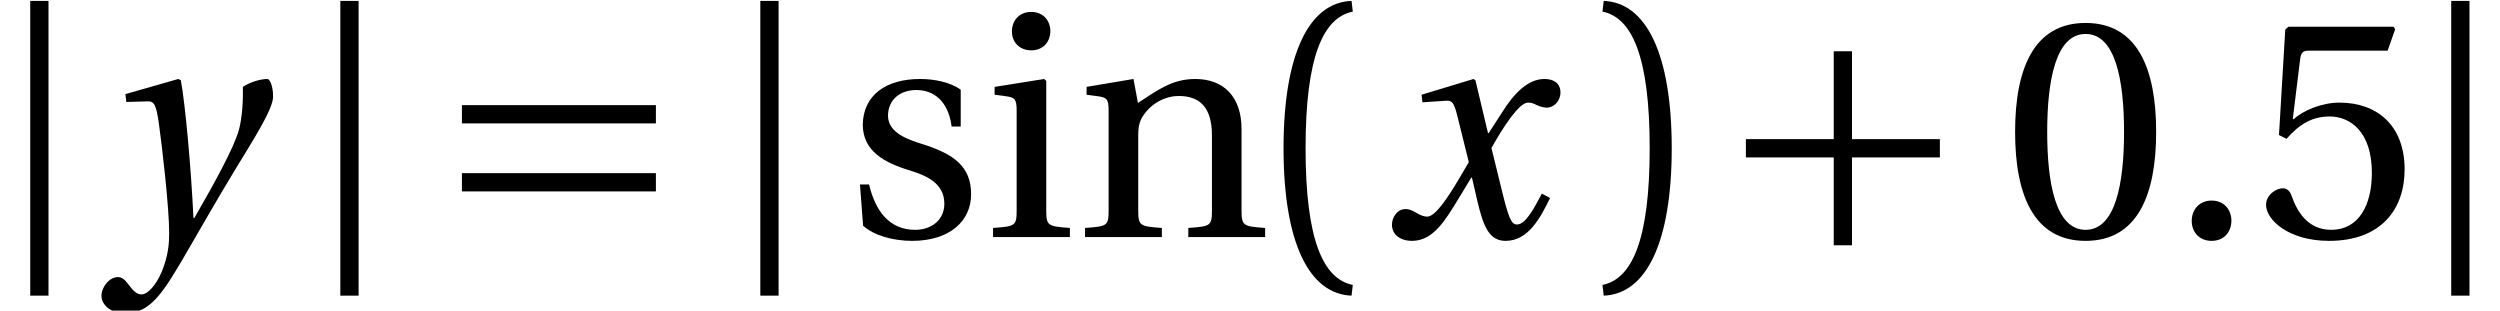 <?xml version='1.0' encoding='UTF-8'?>
<!-- This file was generated by dvisvgm 2.13.3 -->
<svg version='1.1' xmlns='http://www.w3.org/2000/svg' xmlns:xlink='http://www.w3.org/1999/xlink' width='74.067pt' height='9.202pt' viewBox='134.817 -7.024 74.067 9.202'>
<defs>
<path id='g2-46' d='M1.241 .112C1.605 .112 1.819-.14 1.829-.476C1.829-.821 1.605-1.082 1.241-1.082C.886-1.082 .653-.821 .653-.476C.653-.14 .886 .112 1.241 .112Z'/>
<path id='g2-48' d='M2.472-6.018C3.359-6.018 3.611-4.637 3.611-3.116S3.359-.215 2.472-.215S1.334-1.595 1.334-3.116S1.586-6.018 2.472-6.018ZM2.472-6.344C.933-6.344 .383-4.982 .383-3.116S.933 .112 2.472 .112S4.562-1.25 4.562-3.116S4.012-6.344 2.472-6.344Z'/>
<path id='g2-53' d='M3.975-5.523L4.198-6.158L4.152-6.232H1.036L.942-6.148L.756-3.023L.98-2.911C1.371-3.359 1.754-3.573 2.258-3.573C2.855-3.573 3.508-3.135 3.508-1.903C3.508-.942 3.116-.215 2.304-.215C1.651-.215 1.316-.69 1.129-1.222C1.082-1.362 .998-1.446 .868-1.446C.681-1.446 .373-1.26 .373-.952C.373-.522 1.026 .112 2.239 .112C3.779 .112 4.478-.821 4.478-2.006C4.478-3.312 3.657-3.984 2.547-3.984C2.034-3.984 1.483-3.76 1.185-3.489L1.166-3.508L1.381-5.253C1.409-5.486 1.474-5.523 1.651-5.523H3.975Z'/>
<path id='g2-105' d='M.345-4.45V-4.217L.7-4.17C.942-4.133 .998-4.087 .998-3.751V-.812C.998-.336 .97-.317 .299-.271V0H2.575V-.271C1.913-.317 1.875-.336 1.875-.812V-4.628L1.81-4.684L.345-4.45ZM1.427-6.671C1.092-6.671 .858-6.428 .858-6.092C.858-5.766 1.092-5.533 1.427-5.533C1.773-5.533 1.987-5.766 1.997-6.092C1.997-6.428 1.773-6.671 1.427-6.671Z'/>
<path id='g2-110' d='M4.936-3.2C4.936-4.142 4.422-4.684 3.564-4.684C2.874-4.684 2.444-4.348 1.866-3.975L1.735-4.684L.345-4.45V-4.217L.7-4.17C.942-4.133 .998-4.087 .998-3.751V-.812C.998-.336 .97-.317 .299-.271V0H2.575V-.271C1.913-.317 1.875-.336 1.875-.812V-2.995C1.875-3.228 1.894-3.359 1.969-3.508C2.165-3.872 2.584-4.18 3.079-4.18C3.713-4.18 4.059-3.825 4.059-3.014V-.812C4.059-.336 4.031-.317 3.359-.271V0H5.635V-.271C4.973-.317 4.936-.336 4.936-.812V-3.2Z'/>
<path id='g2-115' d='M3.424-3.275V-4.366C3.116-4.59 2.64-4.684 2.221-4.684C1.213-4.684 .532-4.208 .522-3.321C.532-2.547 1.157-2.202 1.931-1.969C2.351-1.838 2.939-1.623 2.939-.989C2.939-.513 2.566-.215 2.071-.215C1.316-.215 .896-.765 .709-1.558H.439L.532-.336C.868-.037 1.437 .112 1.987 .112C3.098 .112 3.732-.476 3.732-1.269C3.732-2.09 3.228-2.463 2.267-2.762C1.885-2.883 1.269-3.079 1.269-3.601C1.278-4.087 1.642-4.357 2.109-4.357C2.771-4.357 3.088-3.844 3.154-3.275H3.424Z'/>
<use id='g6-46' xlink:href='#g2-46'/>
<path id='g5-120' d='M4.73-1.288C4.506-.868 4.254-.373 3.993-.373C3.816-.373 3.741-.588 3.536-1.418L3.237-2.64C3.573-3.237 4.049-3.984 4.32-3.984C4.404-3.984 4.478-3.965 4.581-3.909C4.674-3.872 4.768-3.835 4.88-3.835C5.085-3.835 5.281-4.031 5.281-4.282C5.281-4.572 5.066-4.684 4.805-4.684C4.31-4.684 3.891-4.236 3.564-3.713L3.154-3.079H3.135L2.762-4.646L2.706-4.684L1.166-4.217L1.194-3.993L1.894-4.04C2.062-4.049 2.127-4.003 2.23-3.573L2.566-2.221L2.304-1.773C1.903-1.092 1.558-.606 1.334-.606C1.241-.606 1.148-.644 1.064-.69C.97-.737 .849-.83 .69-.83C.448-.83 .289-.588 .289-.364C.289-.093 .513 .112 .886 .112C1.521 .112 1.885-.522 2.267-1.148L2.64-1.763H2.659L2.827-1.036C3.004-.289 3.182 .112 3.657 .112C4.338 .112 4.693-.588 4.973-1.157L4.73-1.288Z'/>
<path id='g5-121' d='M.662-4.236L.69-4.003L1.325-4.021C1.53-4.031 1.577-3.872 1.651-3.387C1.754-2.659 1.959-.868 1.959-.121C1.959 .159 1.941 .541 1.735 1.036C1.567 1.427 1.325 1.698 1.138 1.698C.998 1.698 .896 1.595 .756 1.409C.644 1.26 .569 1.185 .429 1.185C.187 1.194-.047 1.474-.047 1.745C-.047 1.997 .224 2.258 .634 2.258C1.427 2.258 1.773 1.67 2.594 .252C2.78-.065 3.34-1.054 3.919-2.006C4.45-2.883 5.038-3.788 5.038-4.161C5.038-4.488 4.936-4.684 4.87-4.684C4.693-4.684 4.376-4.609 4.142-4.45C4.152-4.124 4.133-3.555 4.021-3.163C3.872-2.64 3.321-1.633 2.706-.569H2.678C2.612-1.997 2.435-3.965 2.304-4.646L2.23-4.684L.662-4.236Z'/>
<use id='g9-48' xlink:href='#g2-48'/>
<use id='g9-53' xlink:href='#g2-53'/>
<use id='g9-105' xlink:href='#g2-105'/>
<use id='g9-110' xlink:href='#g2-110'/>
<use id='g9-115' xlink:href='#g2-115'/>
<path id='g8-40' d='M1.036-2.631C1.036-5.346 1.558-6.503 2.435-6.68L2.398-6.997C1.138-6.951 .383-5.421 .383-2.631S1.138 1.689 2.398 1.735L2.435 1.418C1.558 1.241 1.036 .084 1.036-2.631Z'/>
<path id='g8-41' d='M1.782-2.631C1.782 .084 1.26 1.241 .383 1.418L.42 1.735C1.679 1.689 2.435 .159 2.435-2.631S1.679-6.951 .42-6.997L.383-6.68C1.26-6.503 1.782-5.346 1.782-2.631Z'/>
<path id='g8-43' d='M2.986-2.36V.243H3.527V-2.36H6.13V-2.902H3.527V-5.505H2.986V-2.902H.383V-2.36H.653H2.986Z'/>
<path id='g8-61' d='M.383-3.368H6.13V-3.909H.383V-3.368ZM.383-1.353H6.13V-1.894H.383V-1.353Z'/>
<path id='g1-106' d='M.896-6.997V1.735H1.437V-6.997H.896Z'/>
</defs>
<g id='page1'>
<use x='134.817' y='0' xlink:href='#g1-106'/>
<use x='137.87' y='0' xlink:href='#g5-121'/>
<use x='144.004' y='0' xlink:href='#g1-106'/>
<use x='148.119' y='0' xlink:href='#g8-61'/>
<use x='156.447' y='0' xlink:href='#g1-106'/>
<use x='159.856' y='0' xlink:href='#g9-115'/>
<use x='163.939' y='0' xlink:href='#g9-105'/>
<use x='166.664' y='0' xlink:href='#g9-110'/>
<use x='172.461' y='0' xlink:href='#g8-40'/>
<use x='175.767' y='0' xlink:href='#g5-120'/>
<use x='181.91' y='0' xlink:href='#g8-41'/>
<use x='186.159' y='0' xlink:href='#g8-43'/>
<use x='194.135' y='0' xlink:href='#g9-48'/>
<use x='199.098' y='0' xlink:href='#g6-46'/>
<use x='201.58' y='0' xlink:href='#g9-53'/>
<use x='206.543' y='0' xlink:href='#g1-106'/>
</g>
</svg>